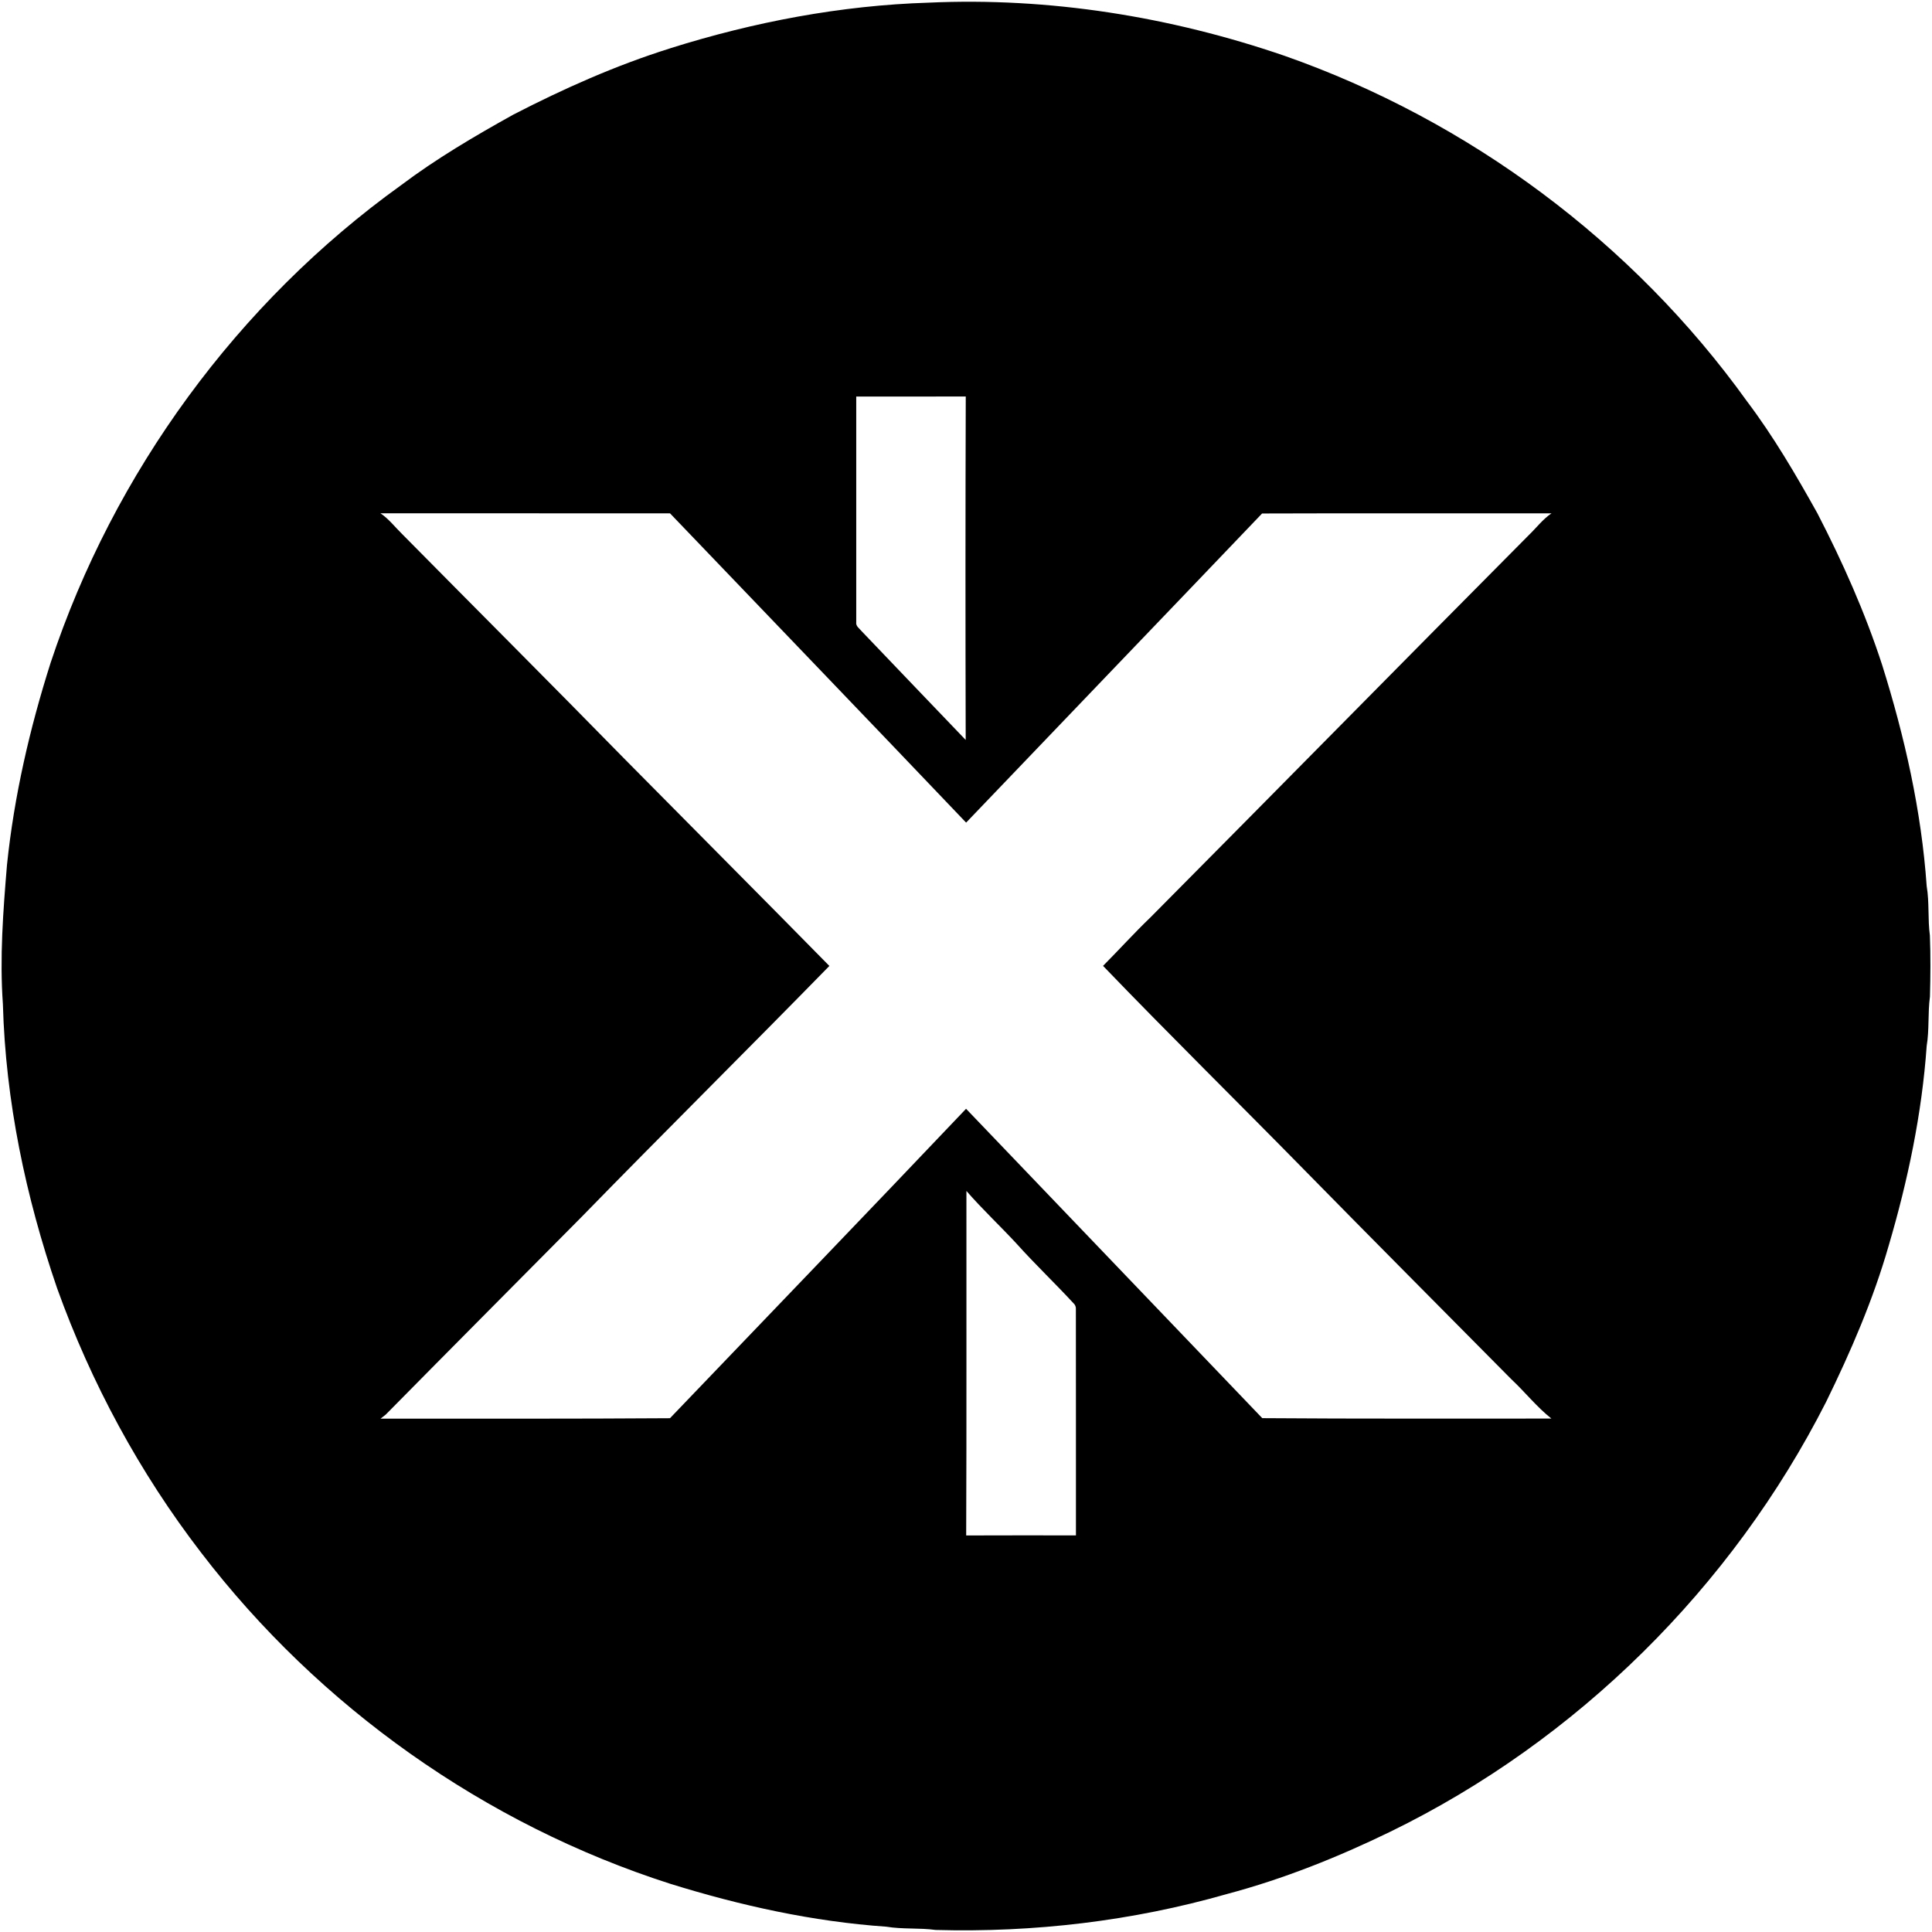 <!-- Generated by IcoMoon.io -->
<svg version="1.1" xmlns="http://www.w3.org/2000/svg" width="32" height="32" viewBox="0 0 32 32">
<title>glxt</title>
<path d="M11.103 0.799c1.386-0.436 2.826-0.71 4.279-0.755 1.995-0.091 4.002 0.231 5.89 0.879 3.056 1.071 5.774 3.091 7.663 5.723 0.441 0.584 0.811 1.218 1.167 1.856 0.418 0.809 0.79 1.644 1.072 2.511 0.374 1.191 0.651 2.418 0.738 3.665 0.046 0.27 0.016 0.546 0.053 0.817 0.013 0.337 0.010 0.675 0.001 1.012-0.037 0.271-0.009 0.547-0.054 0.816-0.079 1.123-0.312 2.232-0.63 3.311-0.257 0.895-0.628 1.753-1.037 2.588-1.557 3.065-4.123 5.608-7.215 7.116-0.87 0.423-1.772 0.784-2.708 1.033-1.566 0.448-3.2 0.64-4.825 0.595-0.271-0.037-0.547-0.009-0.817-0.054-1.216-0.084-2.414-0.349-3.577-0.71-3.069-0.983-5.815-2.929-7.773-5.487-1.018-1.323-1.821-2.809-2.385-4.38-0.52-1.514-0.853-3.1-0.897-4.702-0.055-0.771 0.004-1.544 0.068-2.311 0.118-1.136 0.376-2.255 0.722-3.343 1.046-3.156 3.103-5.97 5.804-7.911 0.586-0.441 1.219-0.813 1.859-1.169 0.837-0.432 1.701-0.817 2.601-1.099zM14.182 6.569c0 1.246-0 2.491 0 3.737-0.010 0.066 0.053 0.103 0.089 0.148 0.573 0.602 1.15 1.201 1.724 1.802-0.005-1.896-0.005-3.793 0.001-5.689-0.605 0.003-1.21 0-1.814 0.001zM6.303 8.503c0.137 0.092 0.237 0.224 0.354 0.339 1.233 1.248 2.474 2.489 3.702 3.743 1.125 1.139 2.256 2.272 3.378 3.414-1.359 1.391-2.742 2.76-4.1 4.153-1.083 1.093-2.169 2.184-3.249 3.279-0.022 0.017-0.064 0.049-0.085 0.066 1.598-0 3.196 0.004 4.794-0.007 1.635-1.708 3.276-3.411 4.904-5.125 1.634 1.708 3.27 3.417 4.906 5.124 1.596 0.012 3.193 0.006 4.789 0.007-0.244-0.193-0.438-0.441-0.665-0.653-1.145-1.157-2.294-2.31-3.434-3.472-1.106-1.127-2.232-2.235-3.327-3.373 0.265-0.267 0.517-0.546 0.788-0.806 2.091-2.106 4.171-4.222 6.263-6.328 0.125-0.12 0.231-0.263 0.376-0.361-1.598 0.002-3.195-0.004-4.793 0.002-1.632 1.709-3.27 3.412-4.902 5.12-1.63-1.711-3.269-3.414-4.904-5.122-1.598-0.002-3.197-0-4.796-0.001zM16.007 19.726c-0.002 1.902 0.004 3.804-0.004 5.706 0.606-0.003 1.212-0.001 1.818-0.001-0.001-1.247 0.001-2.494-0.001-3.74 0.004-0.044-0.011-0.081-0.044-0.11-0.306-0.331-0.633-0.642-0.934-0.977-0.274-0.297-0.57-0.573-0.835-0.878z"></path>
</svg>
